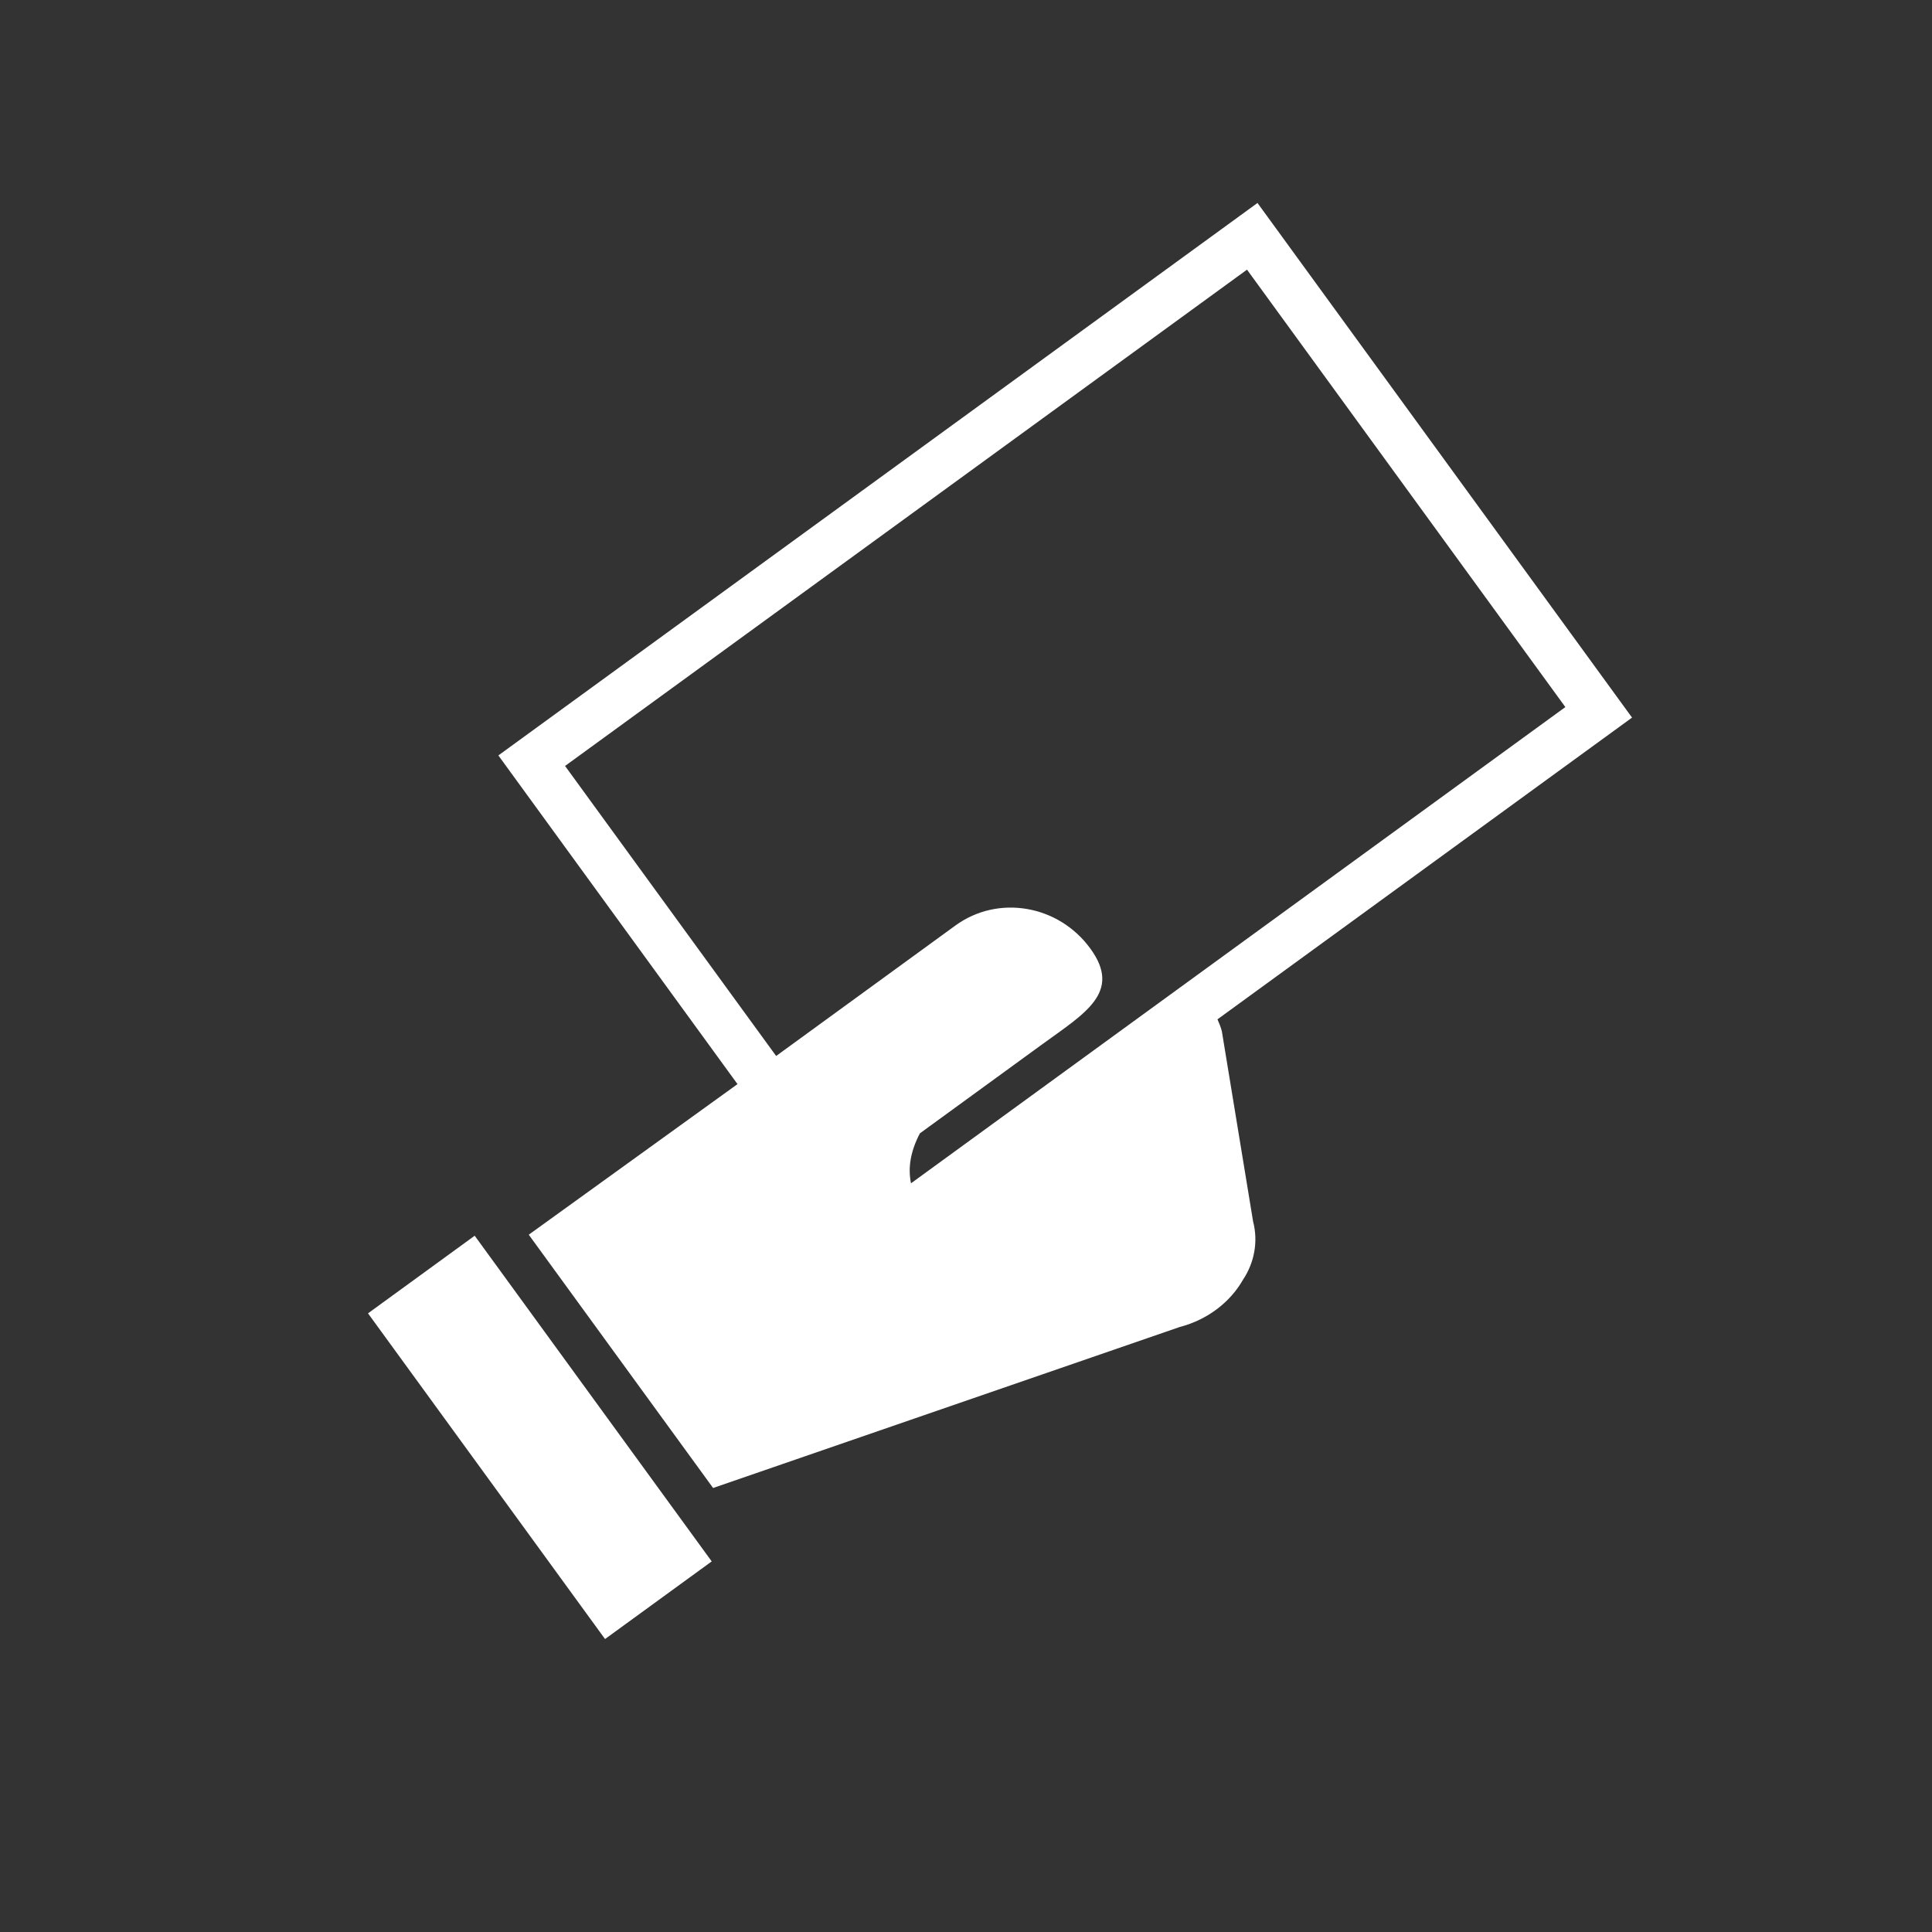 <svg width="89" height="89" viewBox="0 0 89 89" fill="none" xmlns="http://www.w3.org/2000/svg">
<rect x="0" y="0" width="89" height="89" fill="#333333" stroke="none"/>
<g clip-path="url(#clip0)">
<path d="M57.261 58.951C57.77 58.187 57.974 57.221 57.724 56.261L56.286 47.505C56.236 47.313 56.163 47.132 56.084 46.957L75.182 33.057L57.928 9.35L22.958 34.8L33.974 49.941C32.425 51.062 24.358 56.878 24.358 56.878L32.85 68.546L54.339 61.132C55.659 60.788 56.688 59.958 57.261 58.951ZM57.445 12.422L72.11 32.572L41.967 54.51C41.832 53.859 41.908 53.103 42.376 52.209L48.003 48.113C49.967 46.684 51.699 45.717 50.23 43.699C48.762 41.681 45.979 41.204 44.015 42.633L35.754 48.645L26.03 35.285L57.445 12.422Z" fill="white"/>
<path d="M32.786 71.928L21.867 56.925L16.953 60.501L27.872 75.504L32.786 71.928Z" fill="white"/>
</g>
<defs>
<clipPath id="clip0">
<rect width="63.23" height="63.23" fill="white" transform="translate(51.124) rotate(53.954)"/>
</clipPath>
</defs>
</svg>
